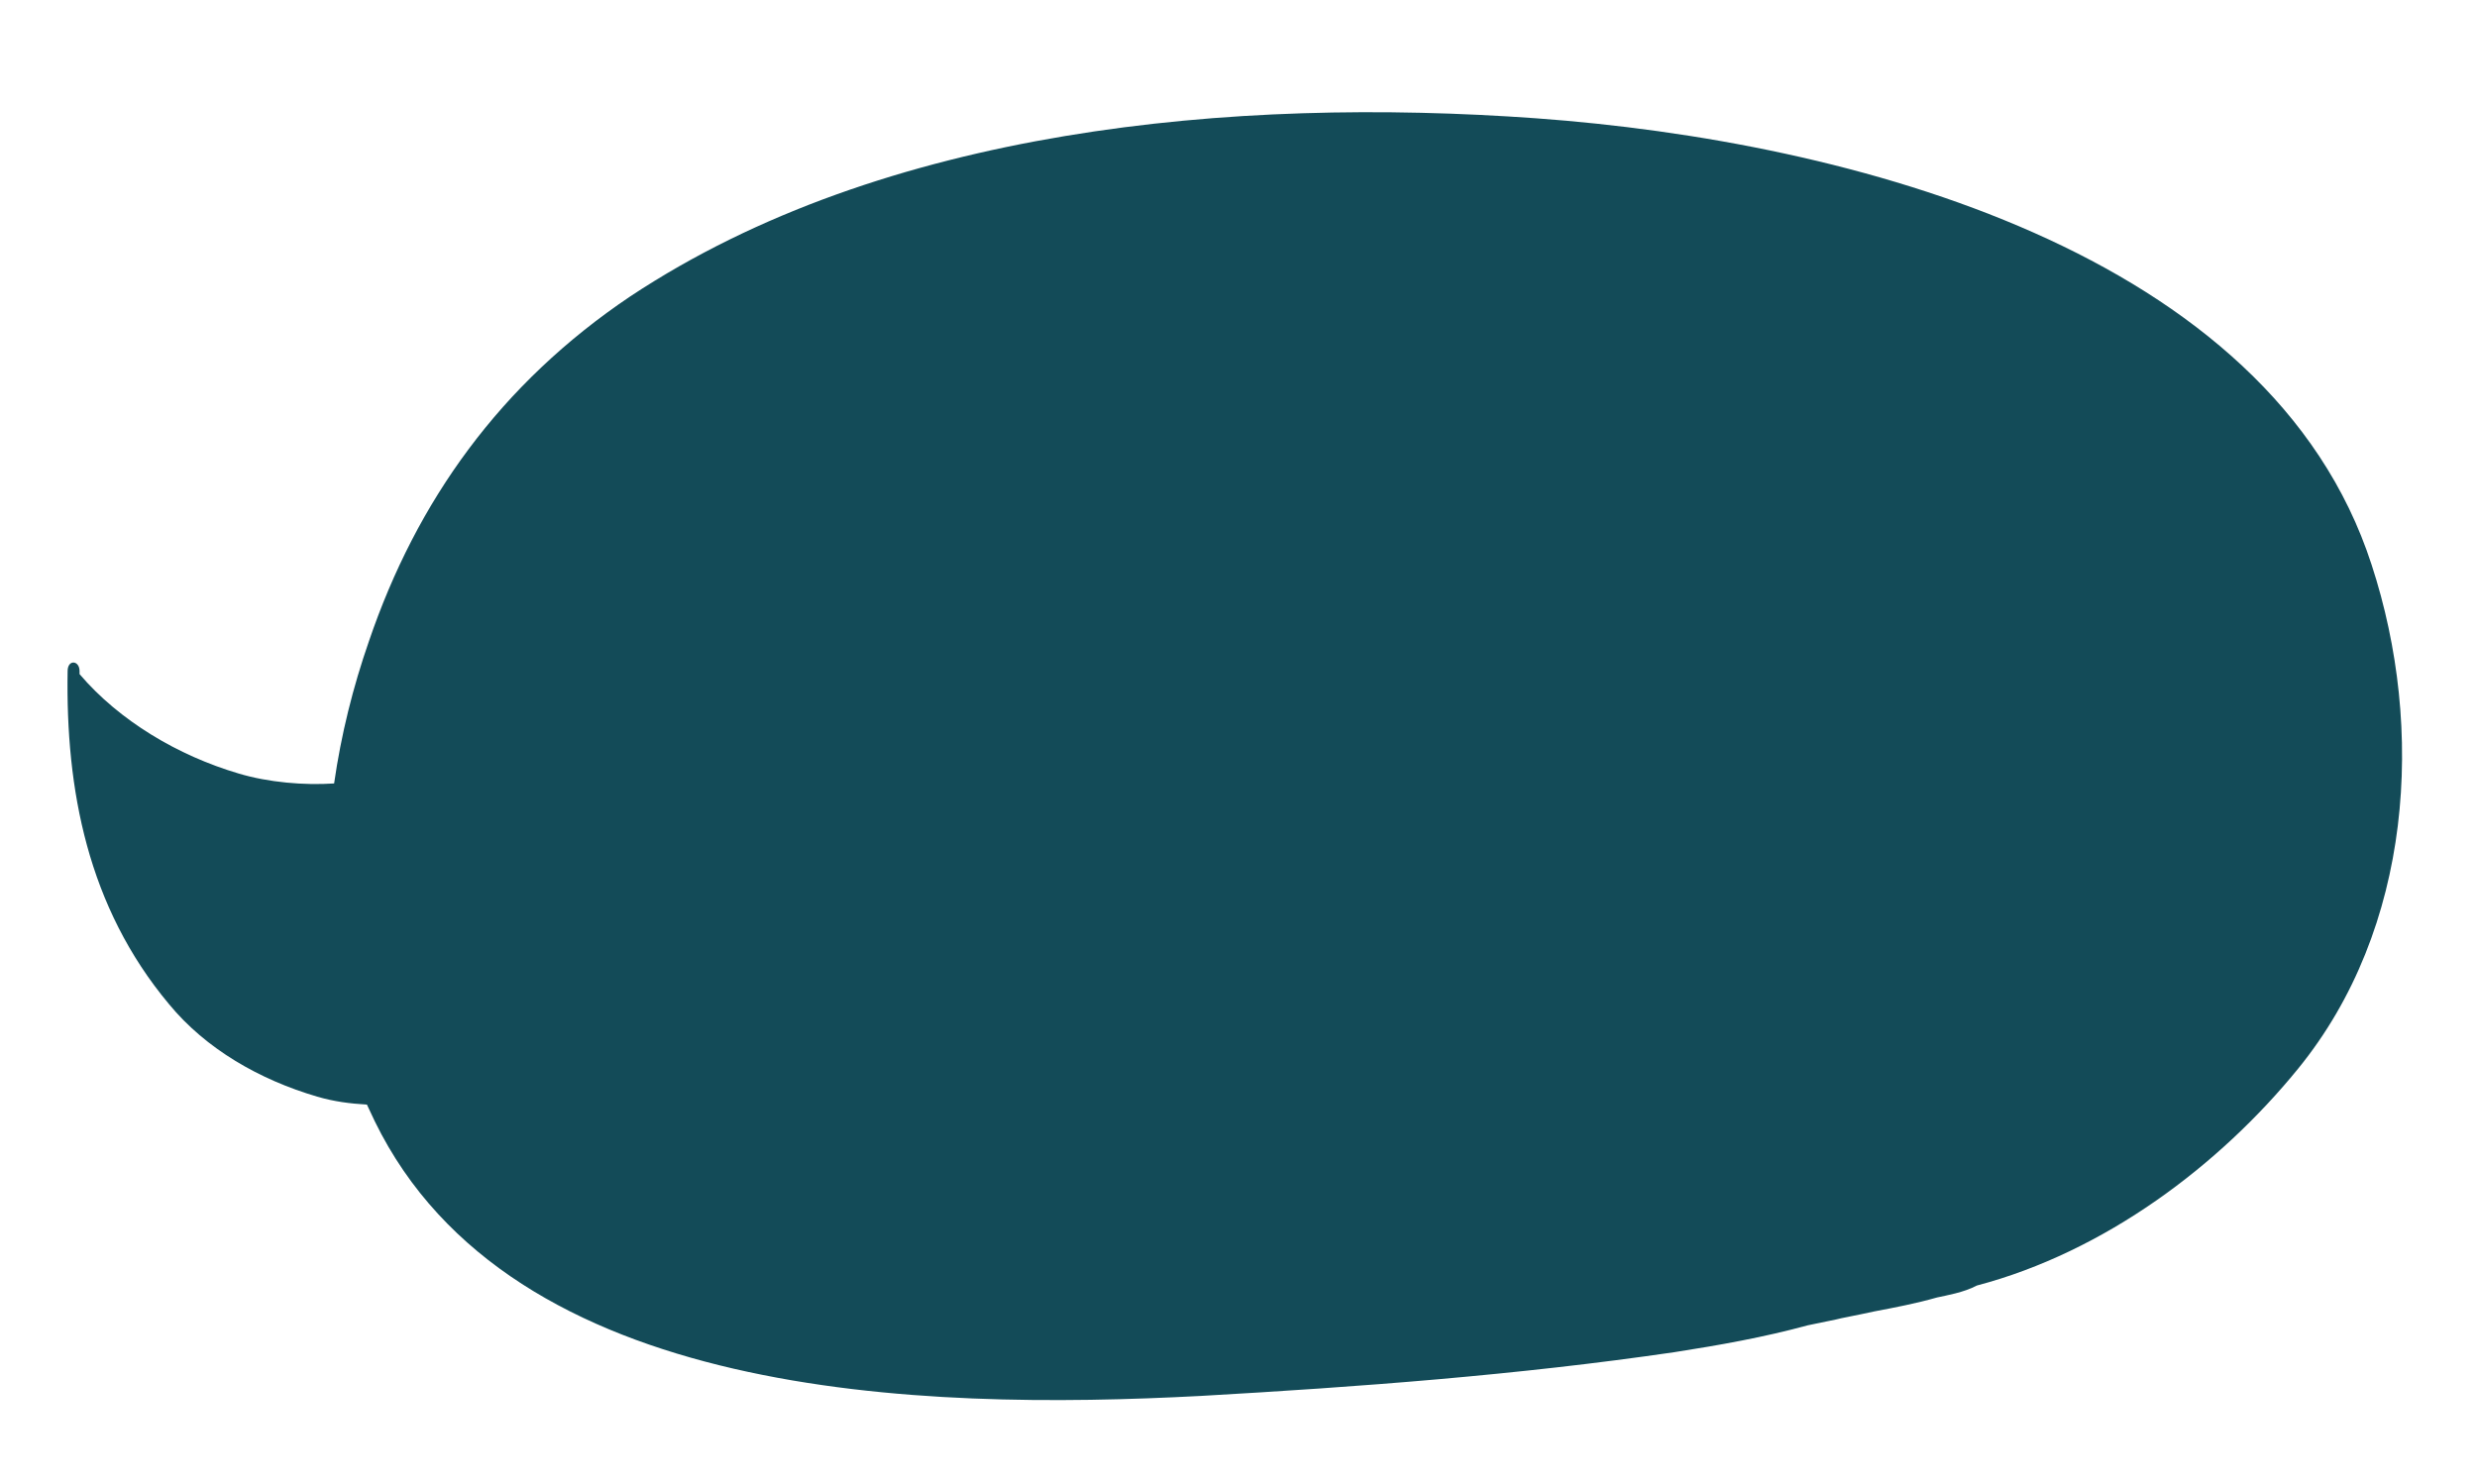 <?xml version="1.0" encoding="utf-8"?>
<!-- Generator: Adobe Illustrator 18.0.0, SVG Export Plug-In . SVG Version: 6.00 Build 0)  -->
<!DOCTYPE svg PUBLIC "-//W3C//DTD SVG 1.1//EN" "http://www.w3.org/Graphics/SVG/1.1/DTD/svg11.dtd">
<svg version="1.1" id="Layer_1" xmlns="http://www.w3.org/2000/svg" xmlns:xlink="http://www.w3.org/1999/xlink" x="0px" y="0px"
	 viewBox="0 0 249.1 149.3" enable-background="new 0 0 249.1 149.3" xml:space="preserve">
<path fill="#134B58" d="M17,101c3.7,4.5,9.1,7.6,14.9,9.3c1.7,0.5,3.3,0.7,5,0.8c0.3,0.6,0.5,1.1,0.8,1.7
	c13.7,28,54.8,29.1,83.1,27.6c15.8-0.9,31.9-2.1,47.6-4.4c4.5-0.7,9-1.5,13.4-2.7c1-0.2,1.9-0.4,2.9-0.6c0.3-0.1,2-0.4,3.8-0.8
	c2.1-0.4,4.2-0.8,6.3-1.4c0.9-0.2,2.7-0.5,4-1.2c12.9-3.4,24.4-12.1,32.3-21.8c11.5-14.1,12.8-34.2,7.4-50.7
	c-10.2-31.5-52.4-42.6-84-44.9c-30.5-2.2-65.6,1-91.1,17.9c-13.1,8.8-21.5,20.6-26.3,34.7c-1.6,4.6-2.8,9.4-3.5,14.3
	C30.6,79,27,78.7,24,77.8c-6.1-1.8-12-5.3-16-10c0-0.1,0-0.2,0-0.3c0-1.1-1.2-1.2-1.2,0C6.6,79.4,8.8,91.2,17,101z"/>
</svg>
